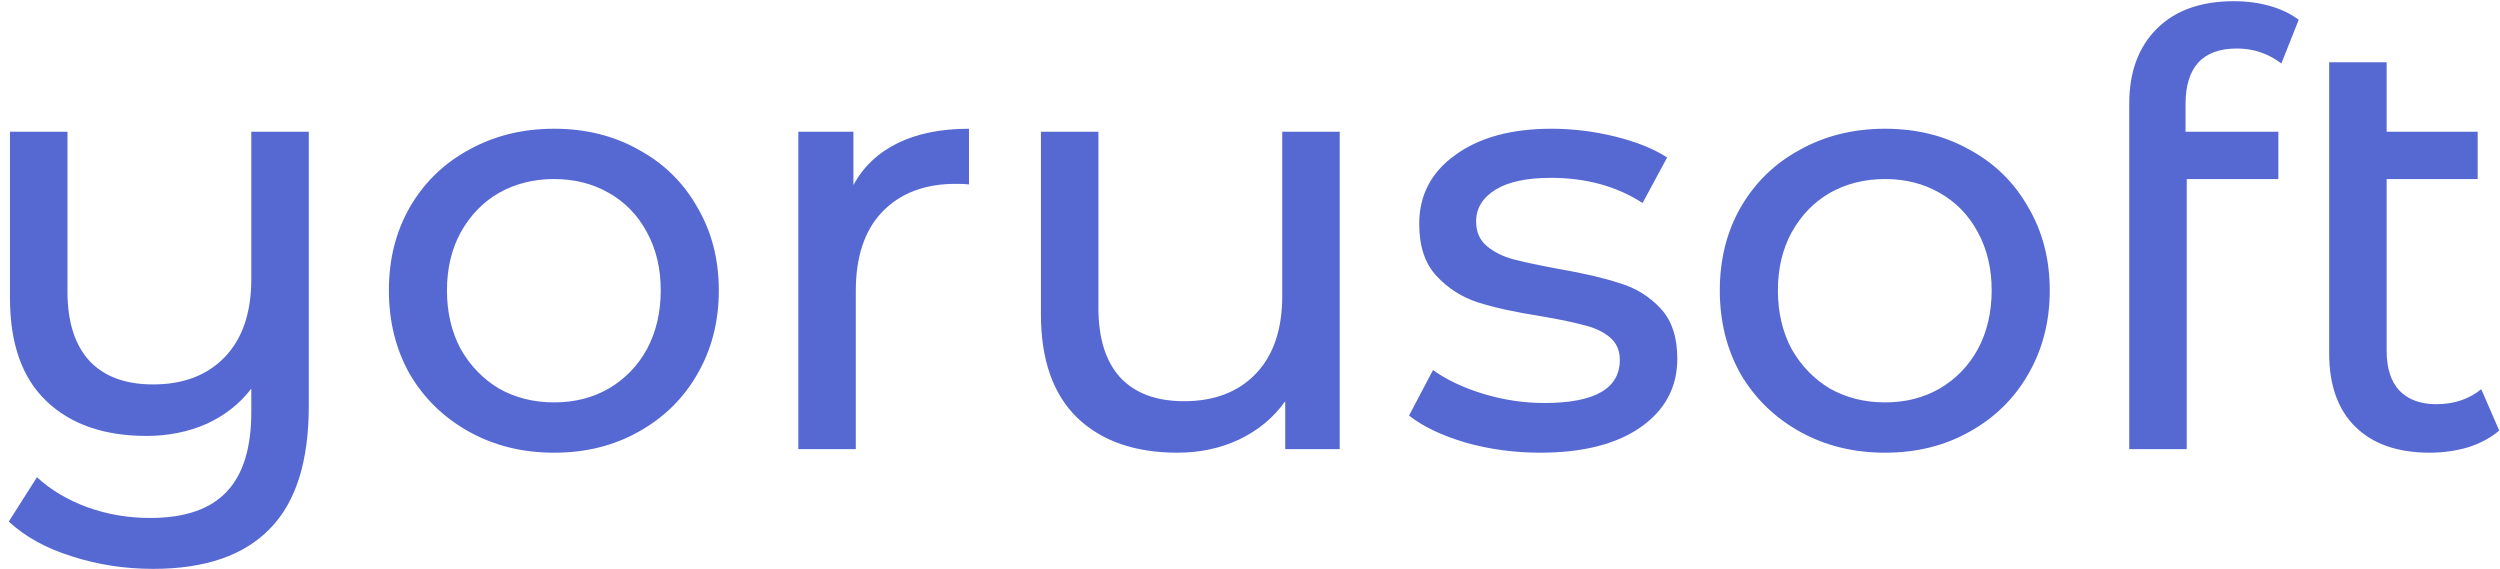 <svg width="167" height="38" viewBox="0 0 167 38" fill="none" xmlns="http://www.w3.org/2000/svg">
<path d="M20.627 8.8V27.12C20.627 30.827 19.76 33.56 18.027 35.32C16.293 37.107 13.693 38 10.227 38C8.333 38 6.52 37.72 4.787 37.16C3.08 36.627 1.68 35.853 0.587 34.84L2.467 31.88C3.4 32.733 4.52 33.4 5.827 33.88C7.16 34.36 8.56 34.6 10.027 34.6C12.347 34.6 14.053 34.013 15.147 32.84C16.24 31.693 16.787 29.92 16.787 27.52V25.96C16.013 26.973 15.013 27.76 13.787 28.32C12.56 28.853 11.227 29.12 9.787 29.12C6.96 29.12 4.733 28.347 3.107 26.8C1.48 25.253 0.667 22.96 0.667 19.92V8.8H4.507V19.48C4.507 21.507 5 23.053 5.987 24.12C6.973 25.16 8.387 25.68 10.227 25.68C12.253 25.68 13.853 25.067 15.027 23.84C16.2 22.613 16.787 20.88 16.787 18.64V8.8H20.627ZM37.017 30.24C34.91 30.24 33.017 29.773 31.337 28.84C29.657 27.907 28.337 26.627 27.377 25C26.444 23.347 25.977 21.48 25.977 19.4C25.977 17.32 26.444 15.467 27.377 13.84C28.337 12.187 29.657 10.907 31.337 10C33.017 9.067 34.91 8.6 37.017 8.6C39.123 8.6 41.004 9.067 42.657 10C44.337 10.907 45.644 12.187 46.577 13.84C47.537 15.467 48.017 17.32 48.017 19.4C48.017 21.48 47.537 23.347 46.577 25C45.644 26.627 44.337 27.907 42.657 28.84C41.004 29.773 39.123 30.24 37.017 30.24ZM37.017 26.88C38.377 26.88 39.59 26.573 40.657 25.96C41.75 25.32 42.603 24.44 43.217 23.32C43.83 22.173 44.137 20.867 44.137 19.4C44.137 17.933 43.83 16.64 43.217 15.52C42.603 14.373 41.75 13.493 40.657 12.88C39.59 12.267 38.377 11.96 37.017 11.96C35.657 11.96 34.43 12.267 33.337 12.88C32.27 13.493 31.417 14.373 30.777 15.52C30.163 16.64 29.857 17.933 29.857 19.4C29.857 20.867 30.163 22.173 30.777 23.32C31.417 24.44 32.27 25.32 33.337 25.96C34.43 26.573 35.657 26.88 37.017 26.88ZM57.008 12.36C57.674 11.133 58.661 10.2 59.968 9.56C61.274 8.92 62.861 8.6 64.728 8.6V12.32C64.514 12.293 64.221 12.28 63.847 12.28C61.767 12.28 60.127 12.907 58.928 14.16C57.754 15.387 57.167 17.147 57.167 19.44V30H53.328V8.8H57.008V12.36ZM89.494 8.8V30H85.854V26.8C85.08 27.893 84.054 28.747 82.774 29.36C81.52 29.947 80.147 30.24 78.654 30.24C75.827 30.24 73.6 29.467 71.974 27.92C70.347 26.347 69.534 24.04 69.534 21V8.8H73.374V20.56C73.374 22.613 73.867 24.173 74.854 25.24C75.84 26.28 77.254 26.8 79.094 26.8C81.12 26.8 82.72 26.187 83.894 24.96C85.067 23.733 85.654 22 85.654 19.76V8.8H89.494ZM102.884 30.24C101.151 30.24 99.484 30.013 97.884 29.56C96.284 29.08 95.031 28.48 94.124 27.76L95.724 24.72C96.657 25.387 97.791 25.92 99.124 26.32C100.457 26.72 101.804 26.92 103.164 26.92C106.524 26.92 108.204 25.96 108.204 24.04C108.204 23.4 107.977 22.893 107.524 22.52C107.071 22.147 106.497 21.88 105.804 21.72C105.137 21.533 104.177 21.333 102.924 21.12C101.217 20.853 99.817 20.547 98.724 20.2C97.657 19.853 96.737 19.267 95.964 18.44C95.191 17.613 94.804 16.453 94.804 14.96C94.804 13.04 95.604 11.507 97.204 10.36C98.804 9.187 100.951 8.6 103.644 8.6C105.057 8.6 106.471 8.773 107.884 9.12C109.297 9.467 110.457 9.933 111.364 10.52L109.724 13.56C107.991 12.44 105.951 11.88 103.604 11.88C101.977 11.88 100.737 12.147 99.884 12.68C99.031 13.213 98.604 13.92 98.604 14.8C98.604 15.493 98.844 16.04 99.324 16.44C99.804 16.84 100.391 17.133 101.084 17.32C101.804 17.507 102.804 17.72 104.084 17.96C105.791 18.253 107.164 18.573 108.204 18.92C109.271 19.24 110.177 19.8 110.924 20.6C111.671 21.4 112.044 22.52 112.044 23.96C112.044 25.88 111.217 27.413 109.564 28.56C107.937 29.68 105.711 30.24 102.884 30.24ZM125.923 30.24C123.816 30.24 121.923 29.773 120.243 28.84C118.563 27.907 117.243 26.627 116.283 25C115.35 23.347 114.883 21.48 114.883 19.4C114.883 17.32 115.35 15.467 116.283 13.84C117.243 12.187 118.563 10.907 120.243 10C121.923 9.067 123.816 8.6 125.923 8.6C128.03 8.6 129.91 9.067 131.563 10C133.243 10.907 134.55 12.187 135.483 13.84C136.443 15.467 136.923 17.32 136.923 19.4C136.923 21.48 136.443 23.347 135.483 25C134.55 26.627 133.243 27.907 131.563 28.84C129.91 29.773 128.03 30.24 125.923 30.24ZM125.923 26.88C127.283 26.88 128.496 26.573 129.563 25.96C130.656 25.32 131.51 24.44 132.123 23.32C132.736 22.173 133.043 20.867 133.043 19.4C133.043 17.933 132.736 16.64 132.123 15.52C131.51 14.373 130.656 13.493 129.563 12.88C128.496 12.267 127.283 11.96 125.923 11.96C124.563 11.96 123.336 12.267 122.243 12.88C121.176 13.493 120.323 14.373 119.683 15.52C119.07 16.64 118.763 17.933 118.763 19.4C118.763 20.867 119.07 22.173 119.683 23.32C120.323 24.44 121.176 25.32 122.243 25.96C123.336 26.573 124.563 26.88 125.923 26.88ZM149.434 3.24C147.14 3.24 145.994 4.48 145.994 6.96V8.8H152.194V11.96H146.074V30H142.234V6.92C142.234 4.813 142.847 3.147 144.074 1.92C145.3 0.693 147.02 0.08 149.234 0.08C150.087 0.08 150.887 0.187 151.634 0.4C152.38 0.613 153.02 0.92 153.554 1.32L152.394 4.24C151.514 3.573 150.527 3.24 149.434 3.24ZM166.948 28.76C166.388 29.24 165.695 29.613 164.868 29.88C164.042 30.12 163.188 30.24 162.308 30.24C160.175 30.24 158.522 29.667 157.348 28.52C156.175 27.373 155.588 25.733 155.588 23.6V4.16H159.428V8.8H165.508V11.96H159.428V23.44C159.428 24.587 159.708 25.467 160.268 26.08C160.855 26.693 161.682 27 162.748 27C163.922 27 164.922 26.667 165.748 26L166.948 28.76Z" fill="#5668D1"/>
</svg>
